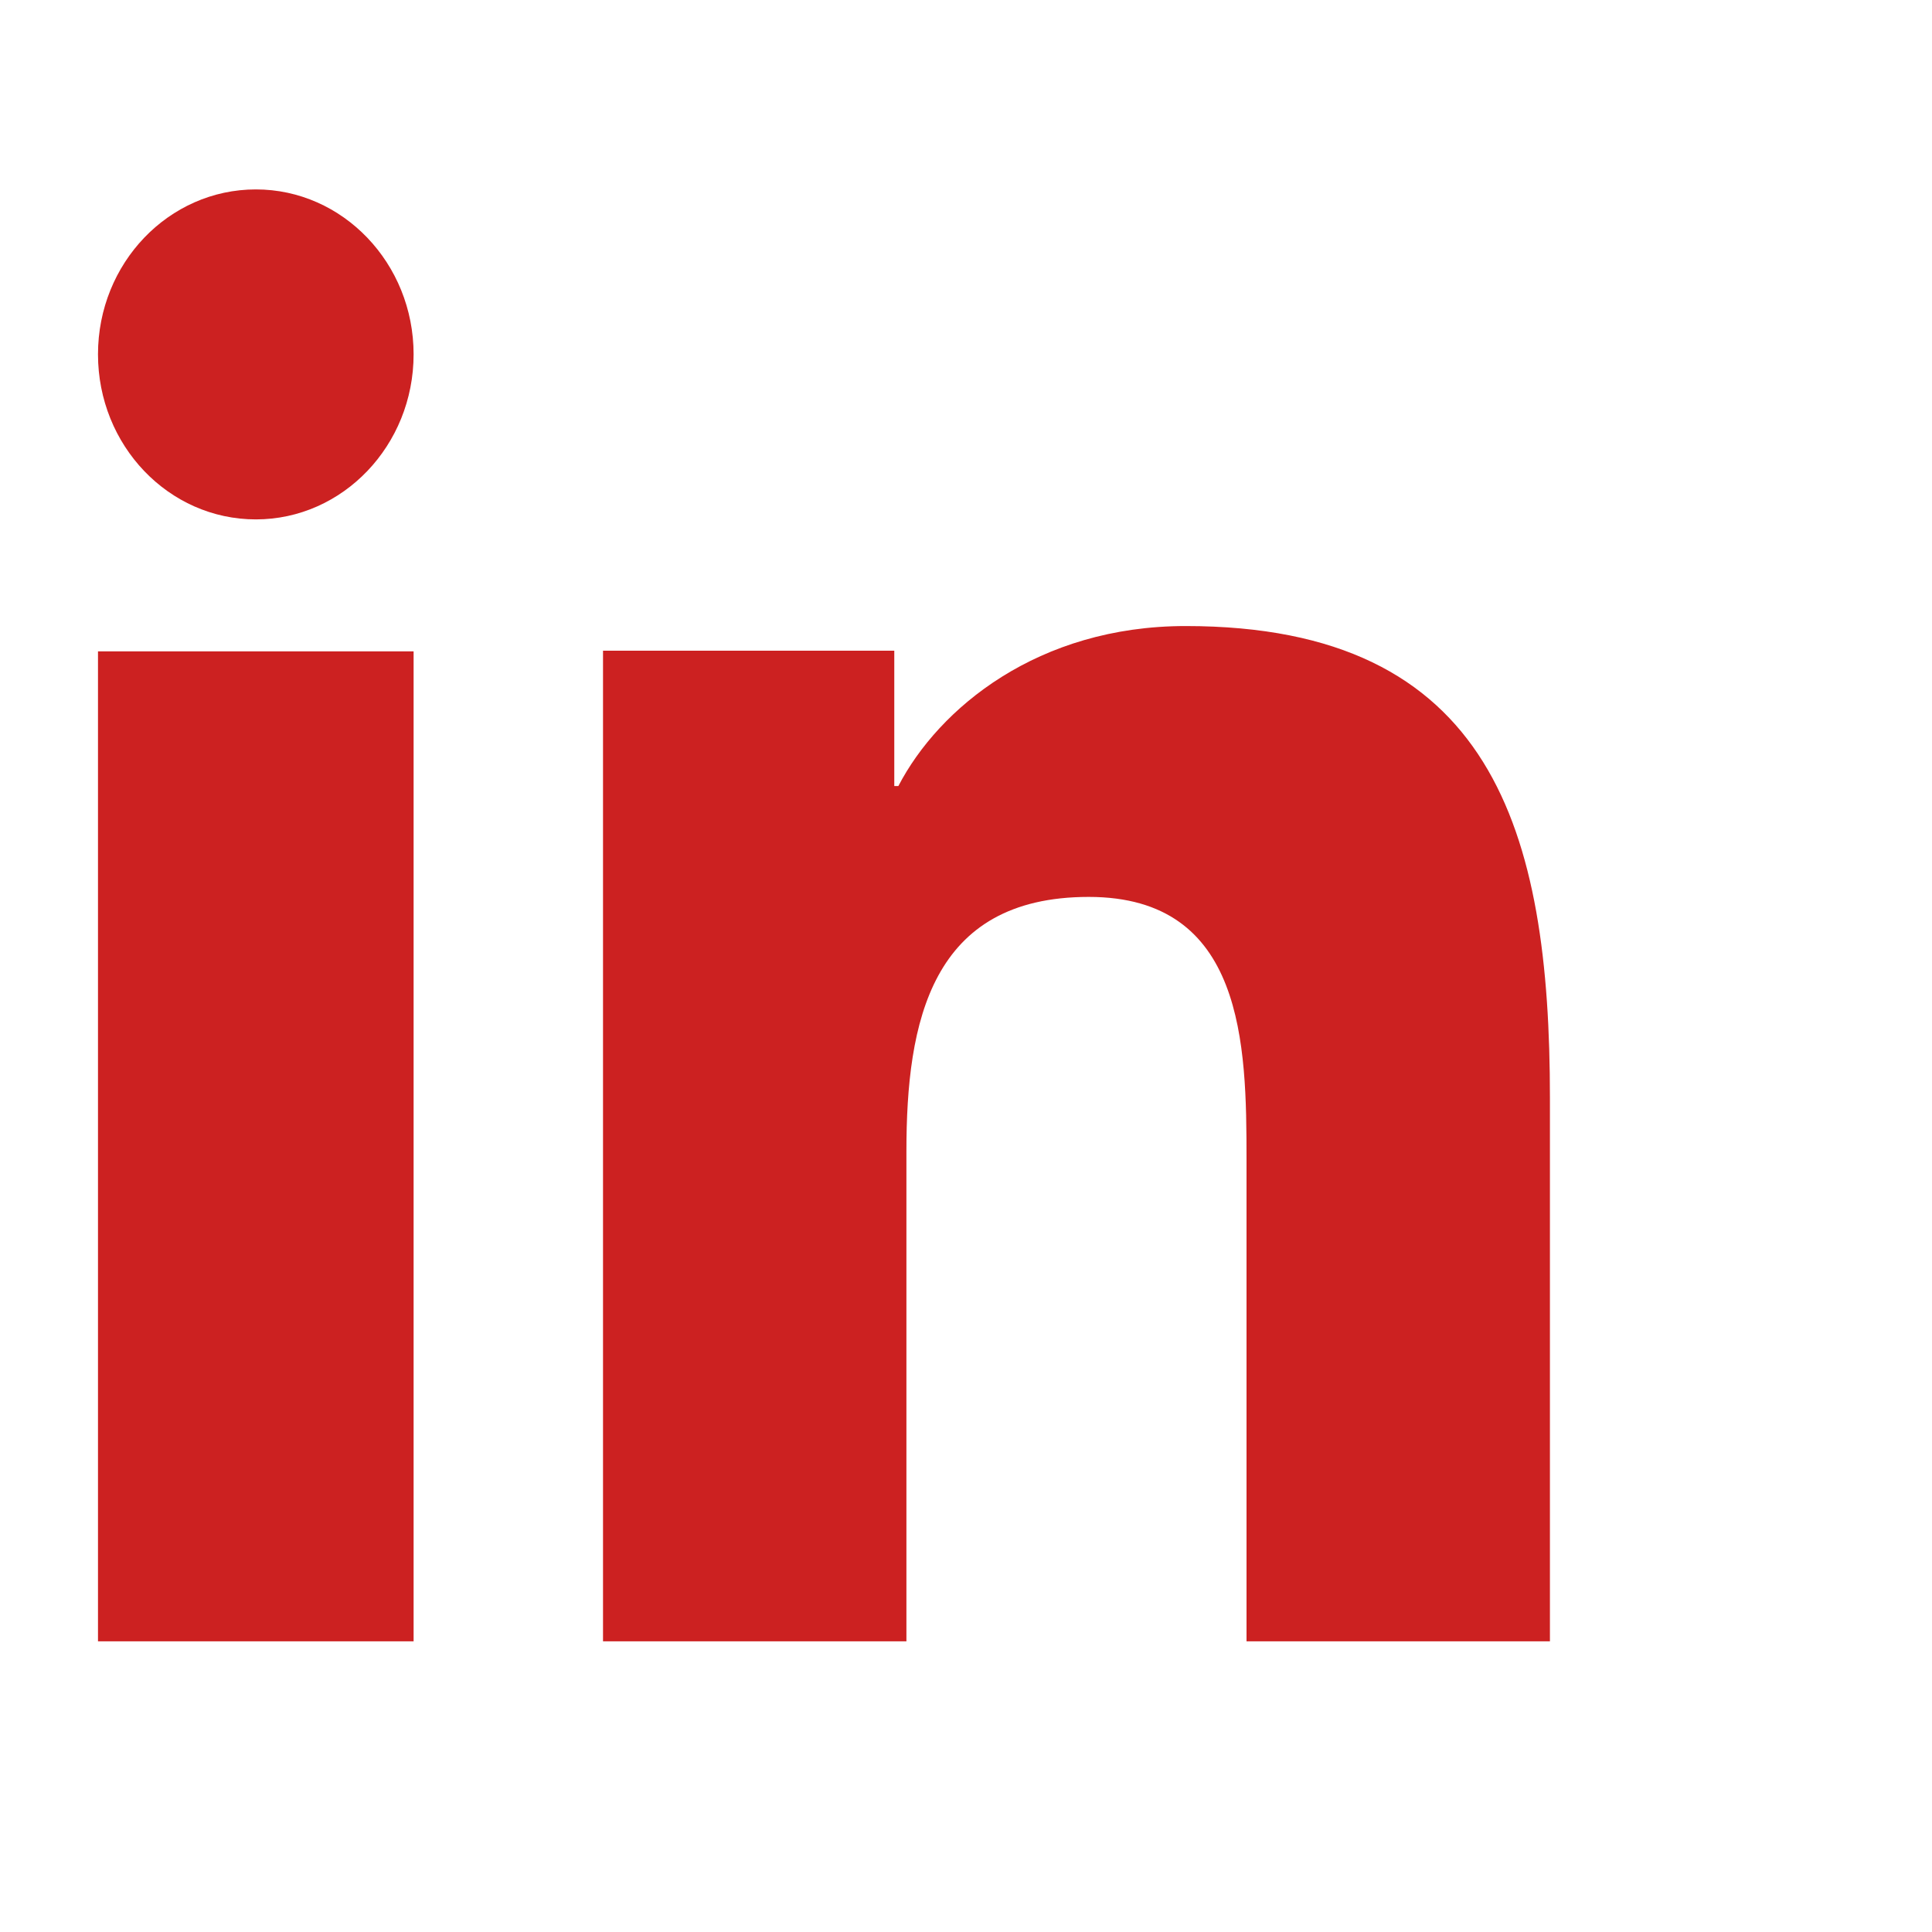 <svg width="25" height="25" viewBox="0 0 25 25" fill="none" xmlns="http://www.w3.org/2000/svg">
<path d="M5.352 21.239H1.268V8.429H5.352V21.239ZM3.311 6.721C2.181 6.721 1.268 5.763 1.268 4.585C1.268 3.406 2.183 2.451 3.311 2.451C4.436 2.451 5.352 3.408 5.352 4.585C5.352 5.763 4.436 6.721 3.311 6.721ZM20.056 21.239H16.13V15.005C16.13 13.518 16.102 11.606 14.088 11.606C12.043 11.606 11.729 13.225 11.729 14.897V21.239H7.803V8.42H11.572V10.171H11.625C12.149 9.163 13.431 8.101 15.343 8.101C19.321 8.101 20.056 10.756 20.056 14.208C20.056 14.208 20.056 21.239 20.056 21.239Z" fill="#CC2121"/>
</svg>

